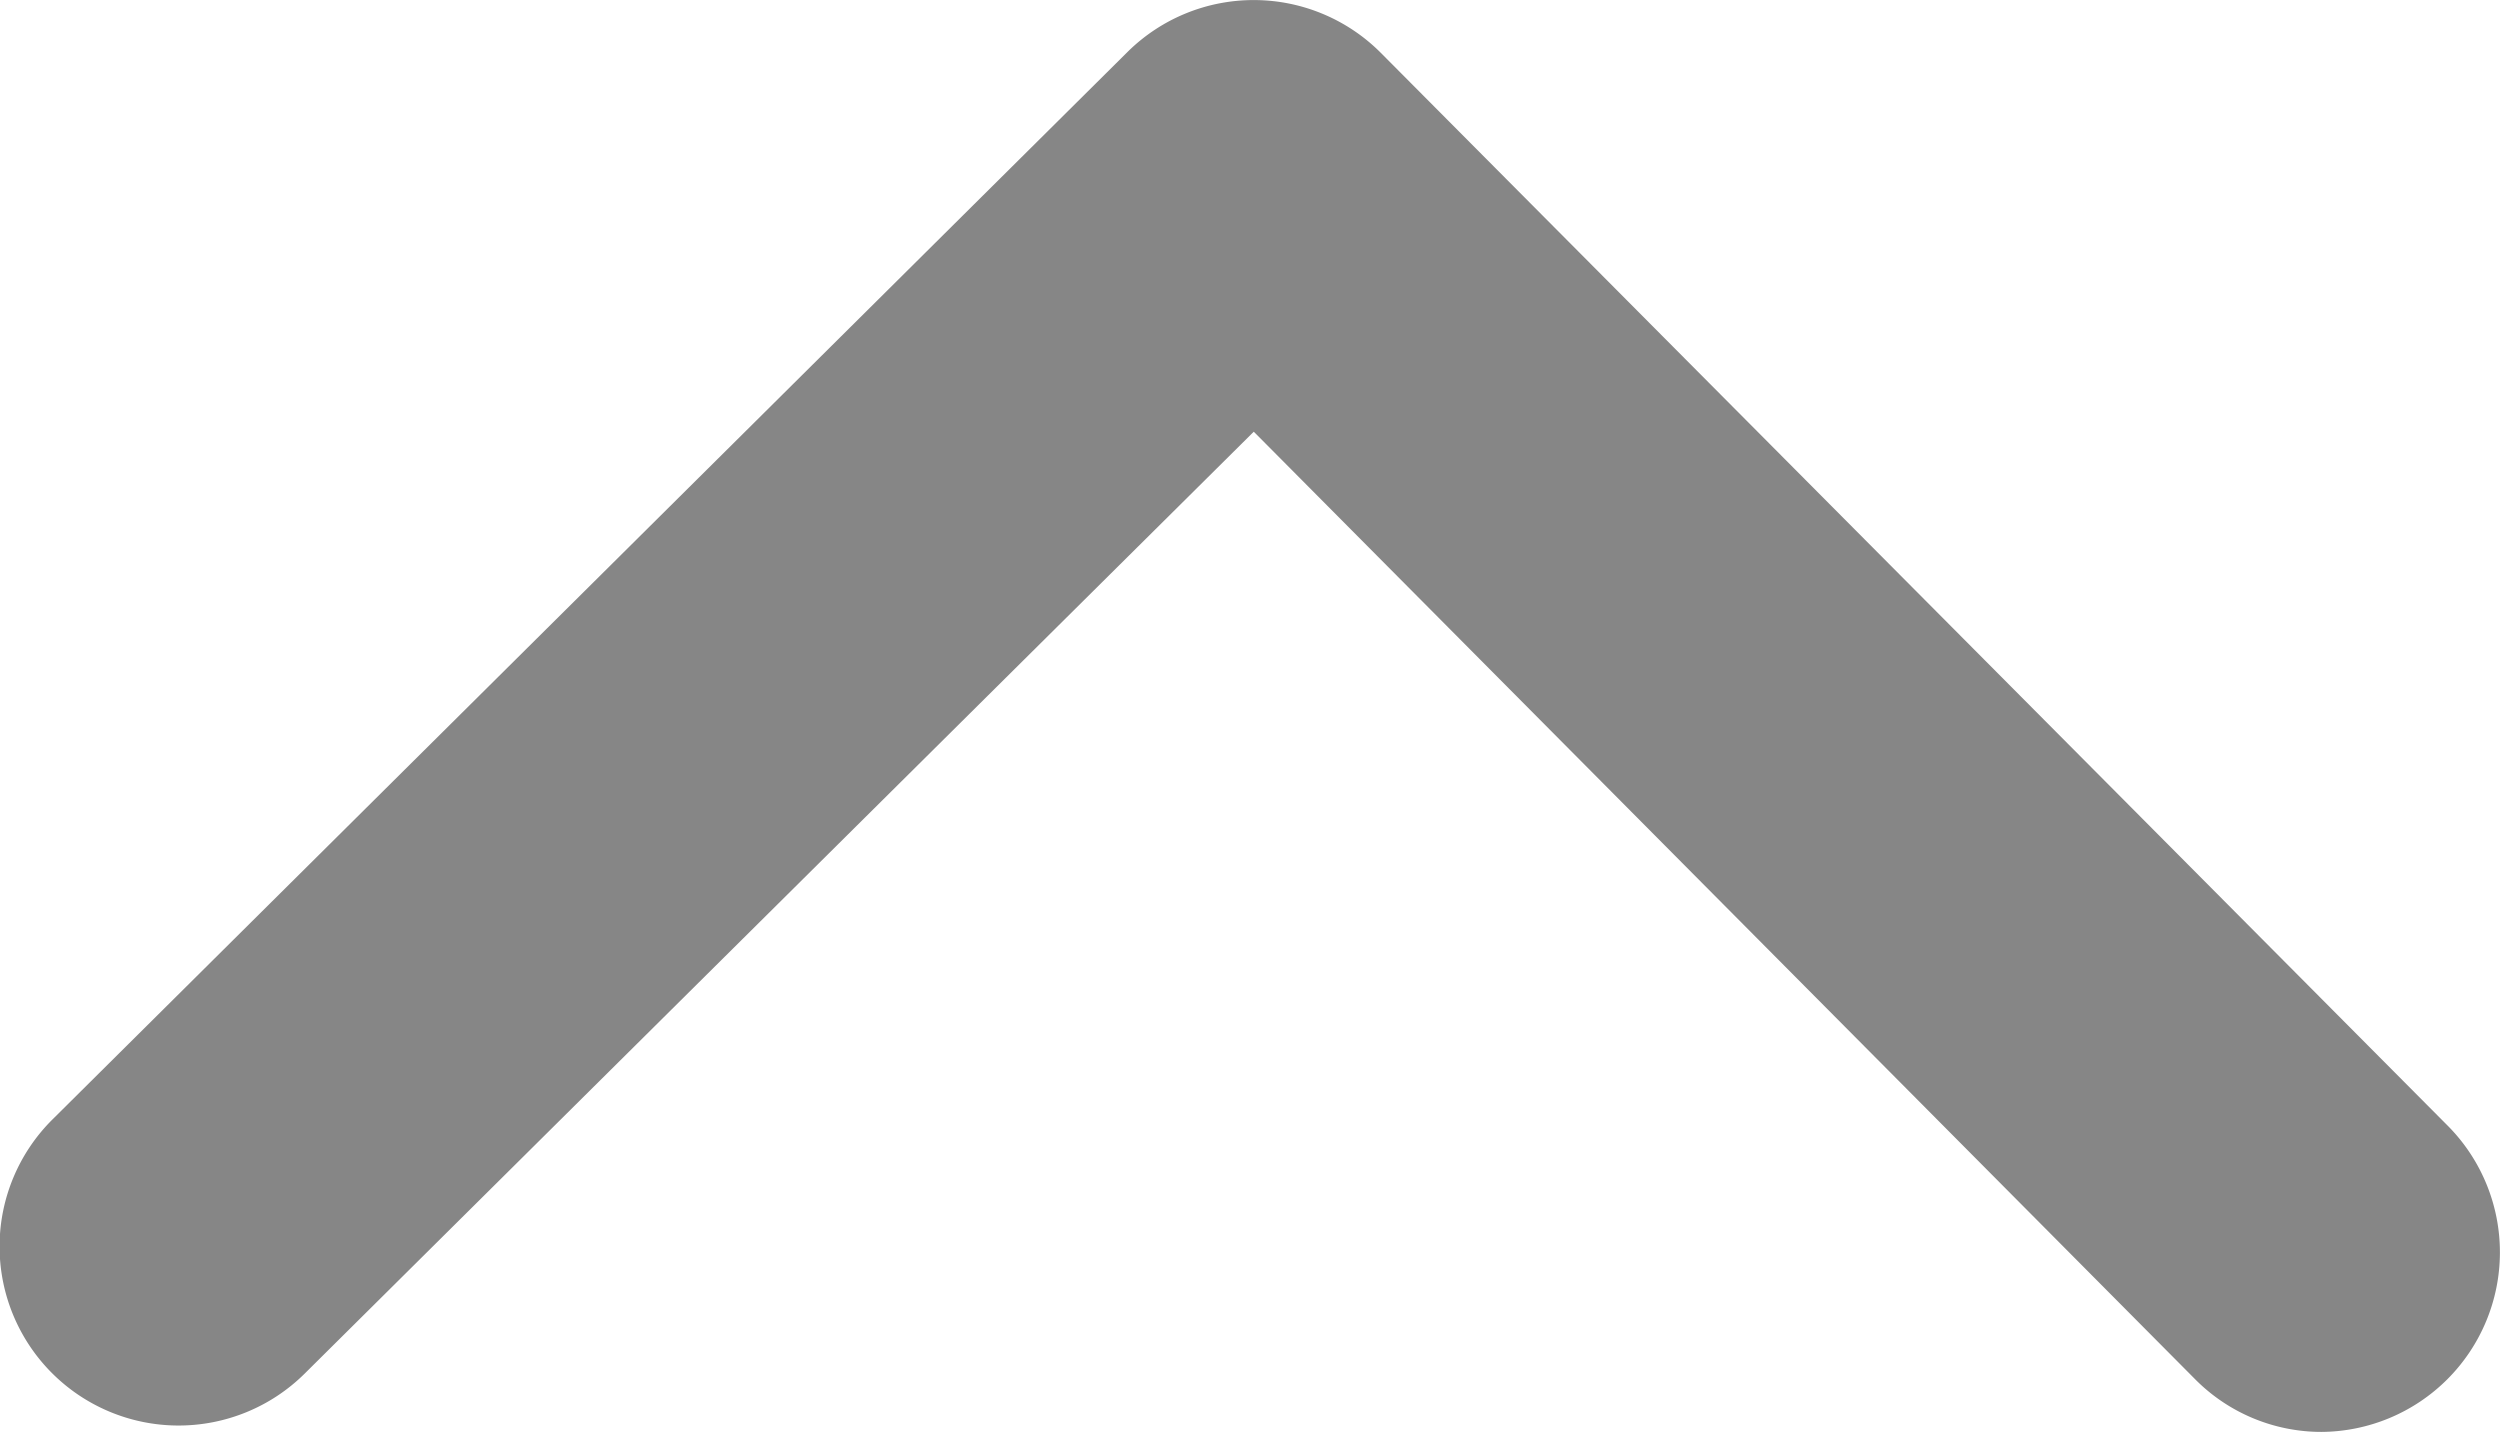 <svg xmlns="http://www.w3.org/2000/svg" width="21.838" height="12.508" viewBox="0 0 21.838 12.508"><defs><style>.a{fill:#868686;}</style></defs><path class="a" d="M12.508,1.561a1.554,1.554,0,0,1-.458,1.1L3.771,10.886,12,19.178a1.563,1.563,0,0,1-2.223,2.2L.45,11.985a1.567,1.567,0,0,1,.013-2.21h0L9.84.45a1.569,1.569,0,0,1,2.668,1.112Z" transform="translate(21.838) rotate(90)"/></svg>
